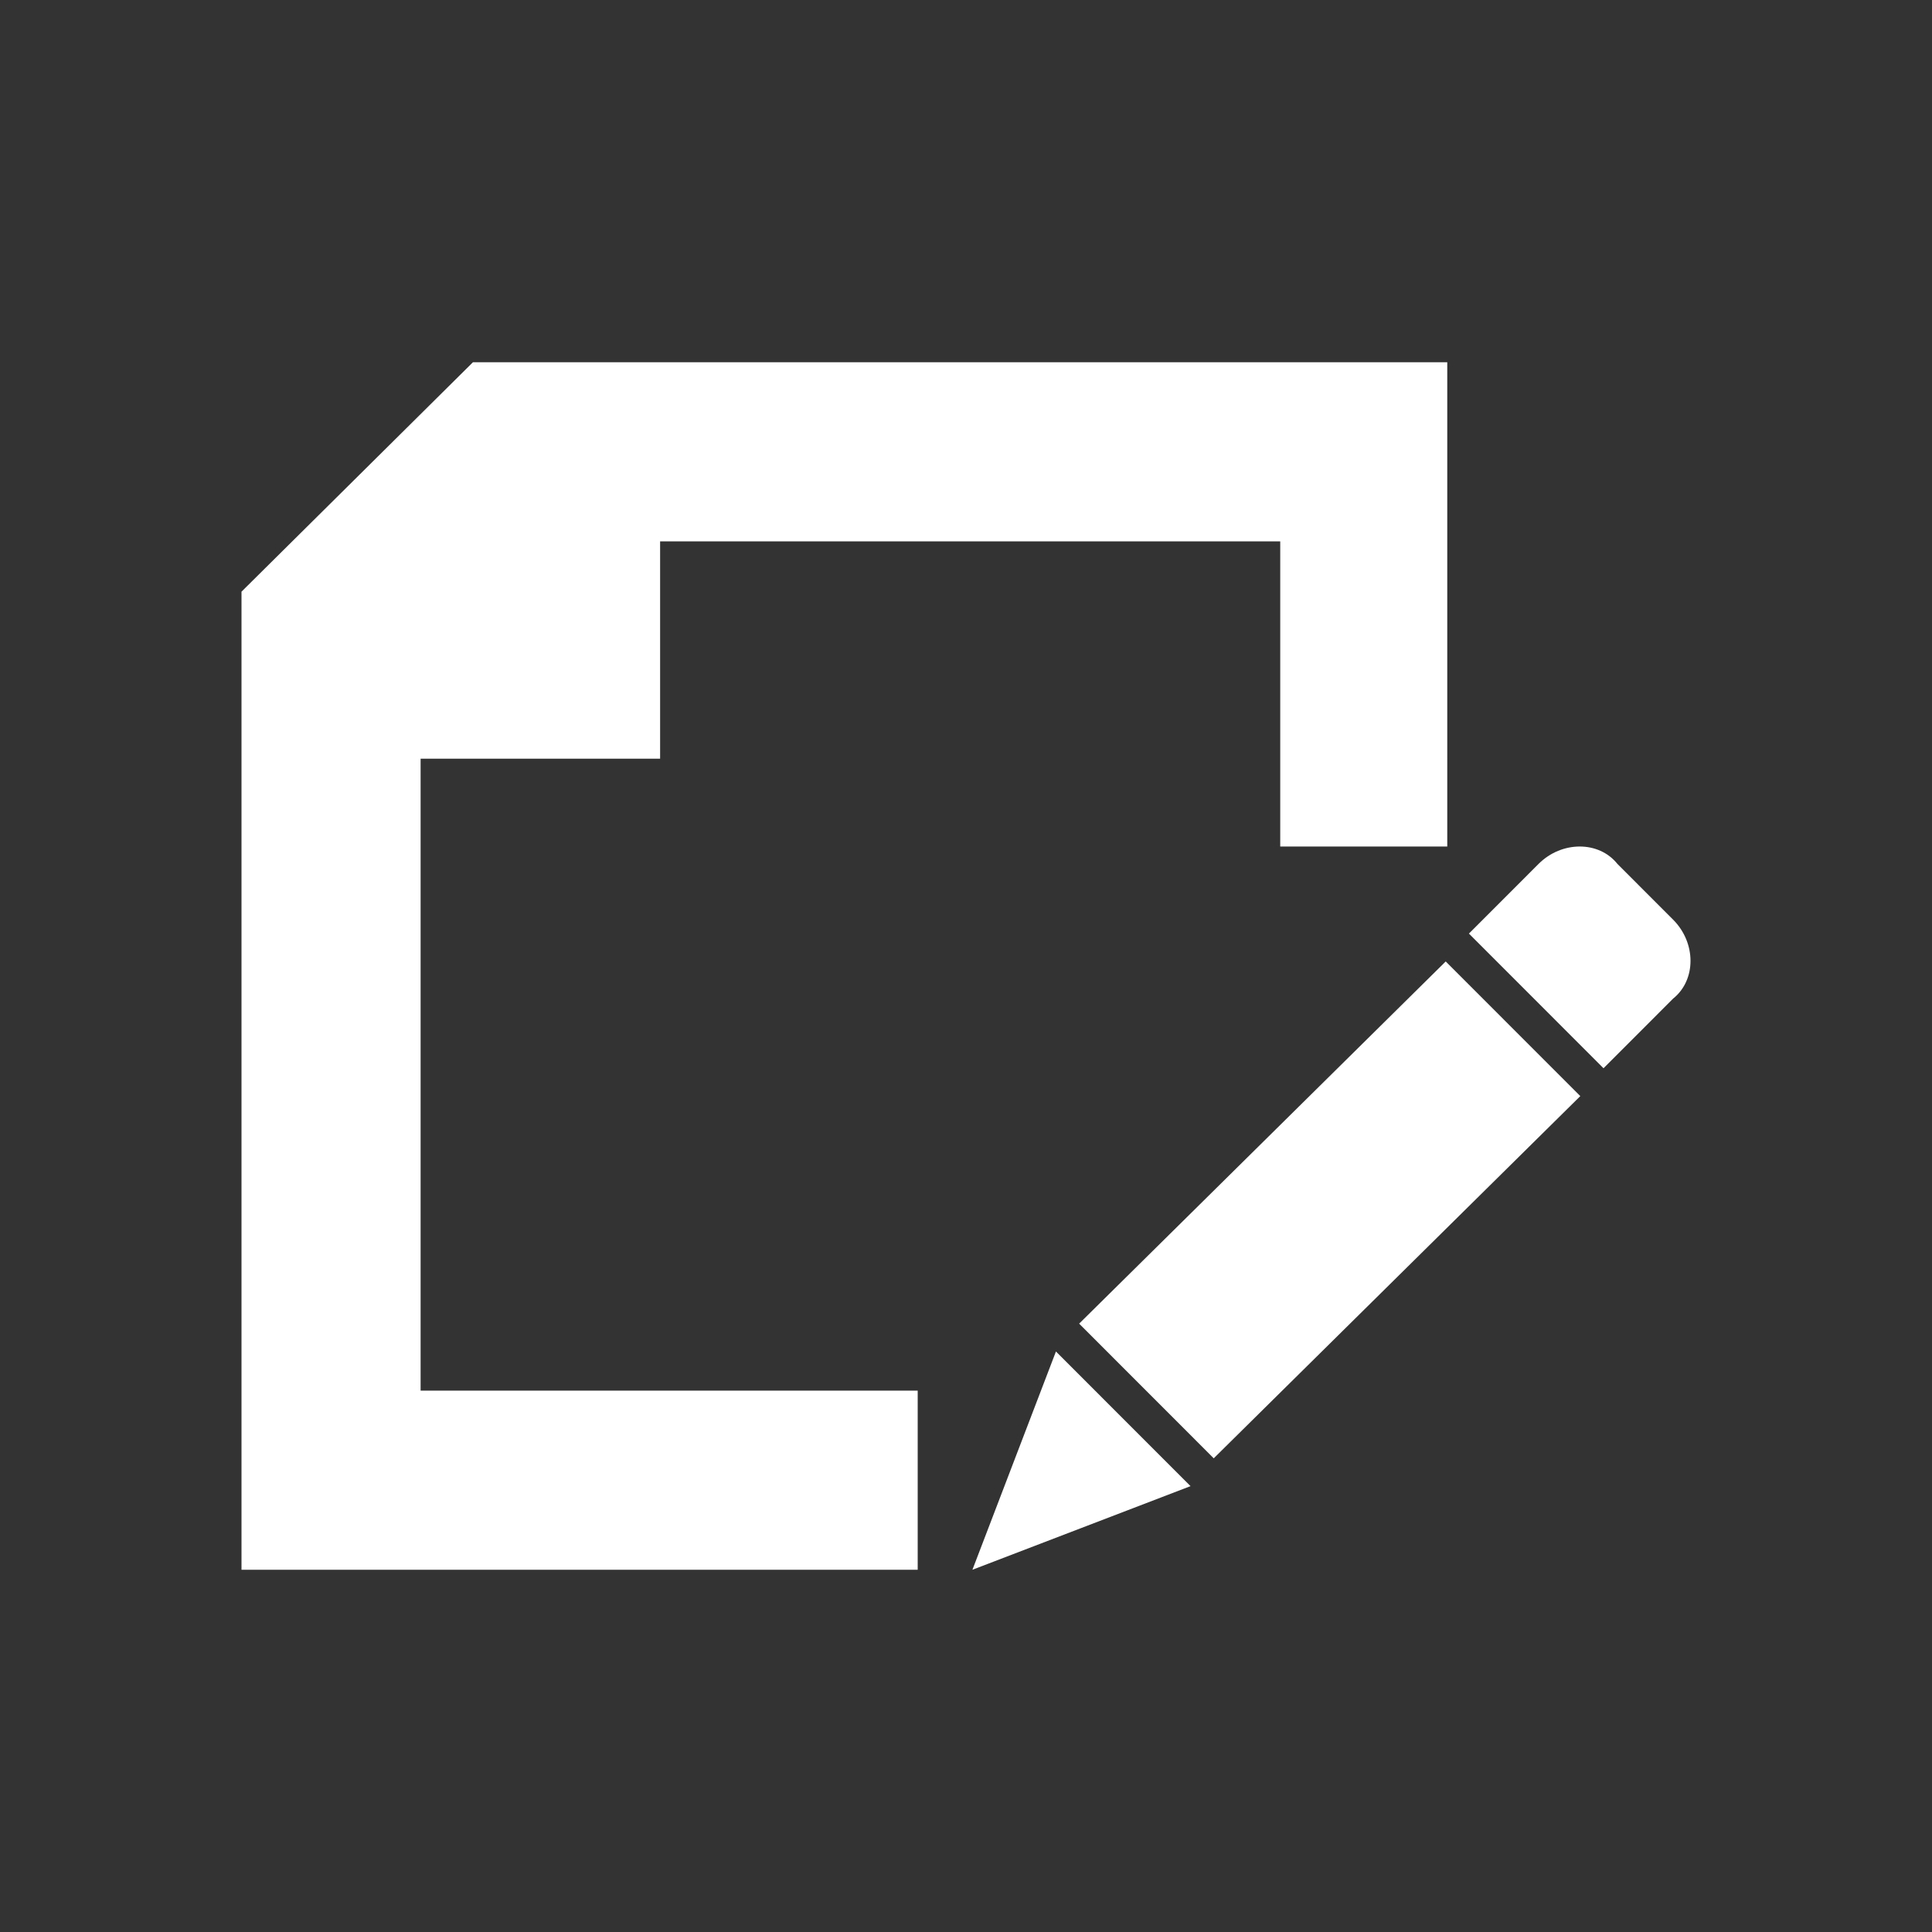 <?xml version="1.0" standalone="no"?><!DOCTYPE svg PUBLIC "-//W3C//DTD SVG 1.1//EN" "http://www.w3.org/Graphics/SVG/1.1/DTD/svg11.dtd"><svg t="1629891817573" class="icon" viewBox="0 0 1024 1024" version="1.1" xmlns="http://www.w3.org/2000/svg" p-id="16242" xmlns:xlink="http://www.w3.org/1999/xlink" width="200" height="200"><rect x="0" y="0" width="1024" height="1024" fill="#333333" stroke="none"/><defs><style type="text/css"></style></defs><path d="M849.894 566.195l-71.334-71.379 36.902-36.915c12.301-12.307 31.981-12.307 41.805 0l29.517 29.536c12.294 12.3 12.294 31.993 0 41.843l-36.89 36.915z m-206.592 206.74l-71.334-71.38 194.291-191.961 71.335 71.36-194.292 191.98zM515.405 832l44.269-115.68 71.328 71.366L515.405 832zM702.4 192H250.669L128 313.6V832h358.4v-94.931H222.931V402.13H349.87v-115.2h328.678v161.735h88.531V192z" p-id="16243" fill="#ffffff"></path></svg>